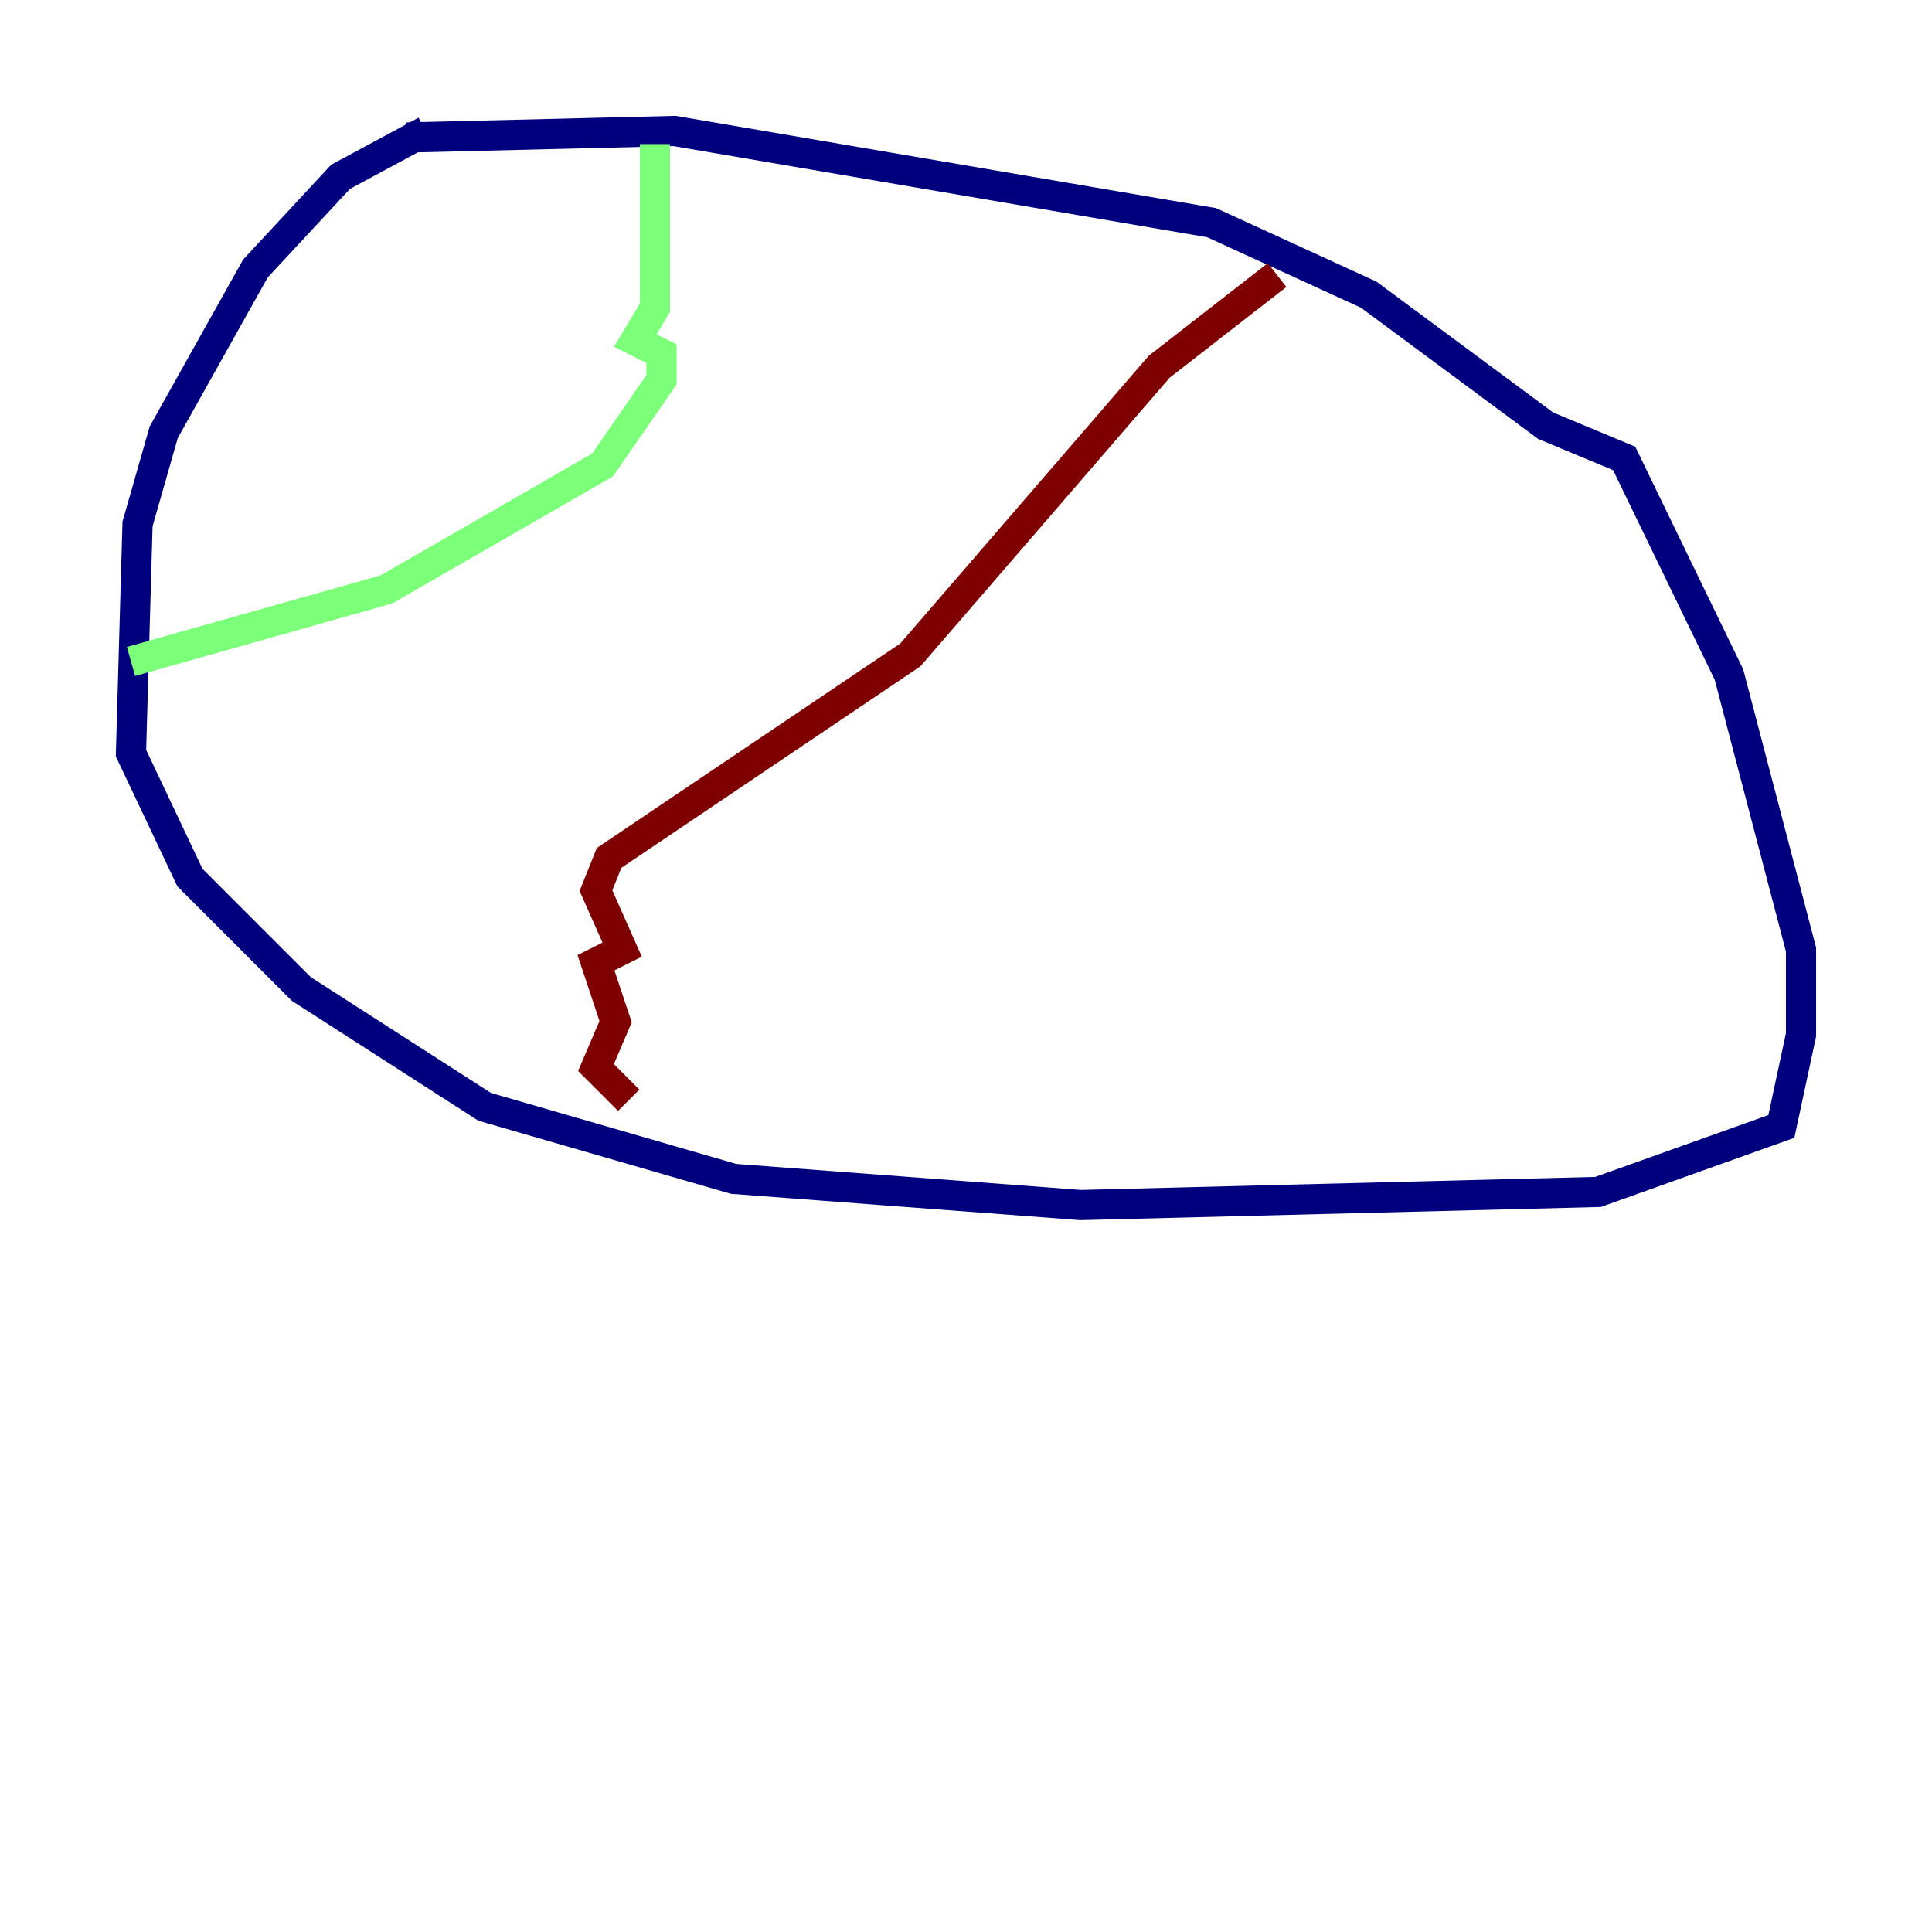 <?xml version="1.0" encoding="utf-8" ?>
<svg baseProfile="tiny" height="128" version="1.2" viewBox="0,0,128,128" width="128" xmlns="http://www.w3.org/2000/svg" xmlns:ev="http://www.w3.org/2001/xml-events" xmlns:xlink="http://www.w3.org/1999/xlink"><defs /><polyline fill="none" points="28.203,8.678 22.563,11.715 16.922,17.79 10.848,28.637 9.112,34.712 8.678,49.898 12.583,58.142 19.959,65.519 32.108,73.329 48.597,78.102 71.593,79.837 105.871,78.969 118.02,74.63 119.322,68.556 119.322,62.915 114.549,44.691 107.607,30.373 102.4,28.203 90.685,19.525 80.271,14.752 44.691,8.678 26.902,9.112" stroke="#00007f" stroke-width="2" /><polyline fill="none" points="43.39,9.546 43.39,20.393 42.088,22.563 43.824,23.43 43.824,25.166 39.919,30.807 25.6,39.051 8.678,43.824" stroke="#7cff79" stroke-width="2" /><polyline fill="none" points="84.61,18.224 76.8,24.298 60.312,43.39 40.352,56.841 39.485,59.01 41.22,62.915 39.485,63.783 40.786,67.688 39.485,70.725 41.654,72.895" stroke="#7f0000" stroke-width="2" /></svg>